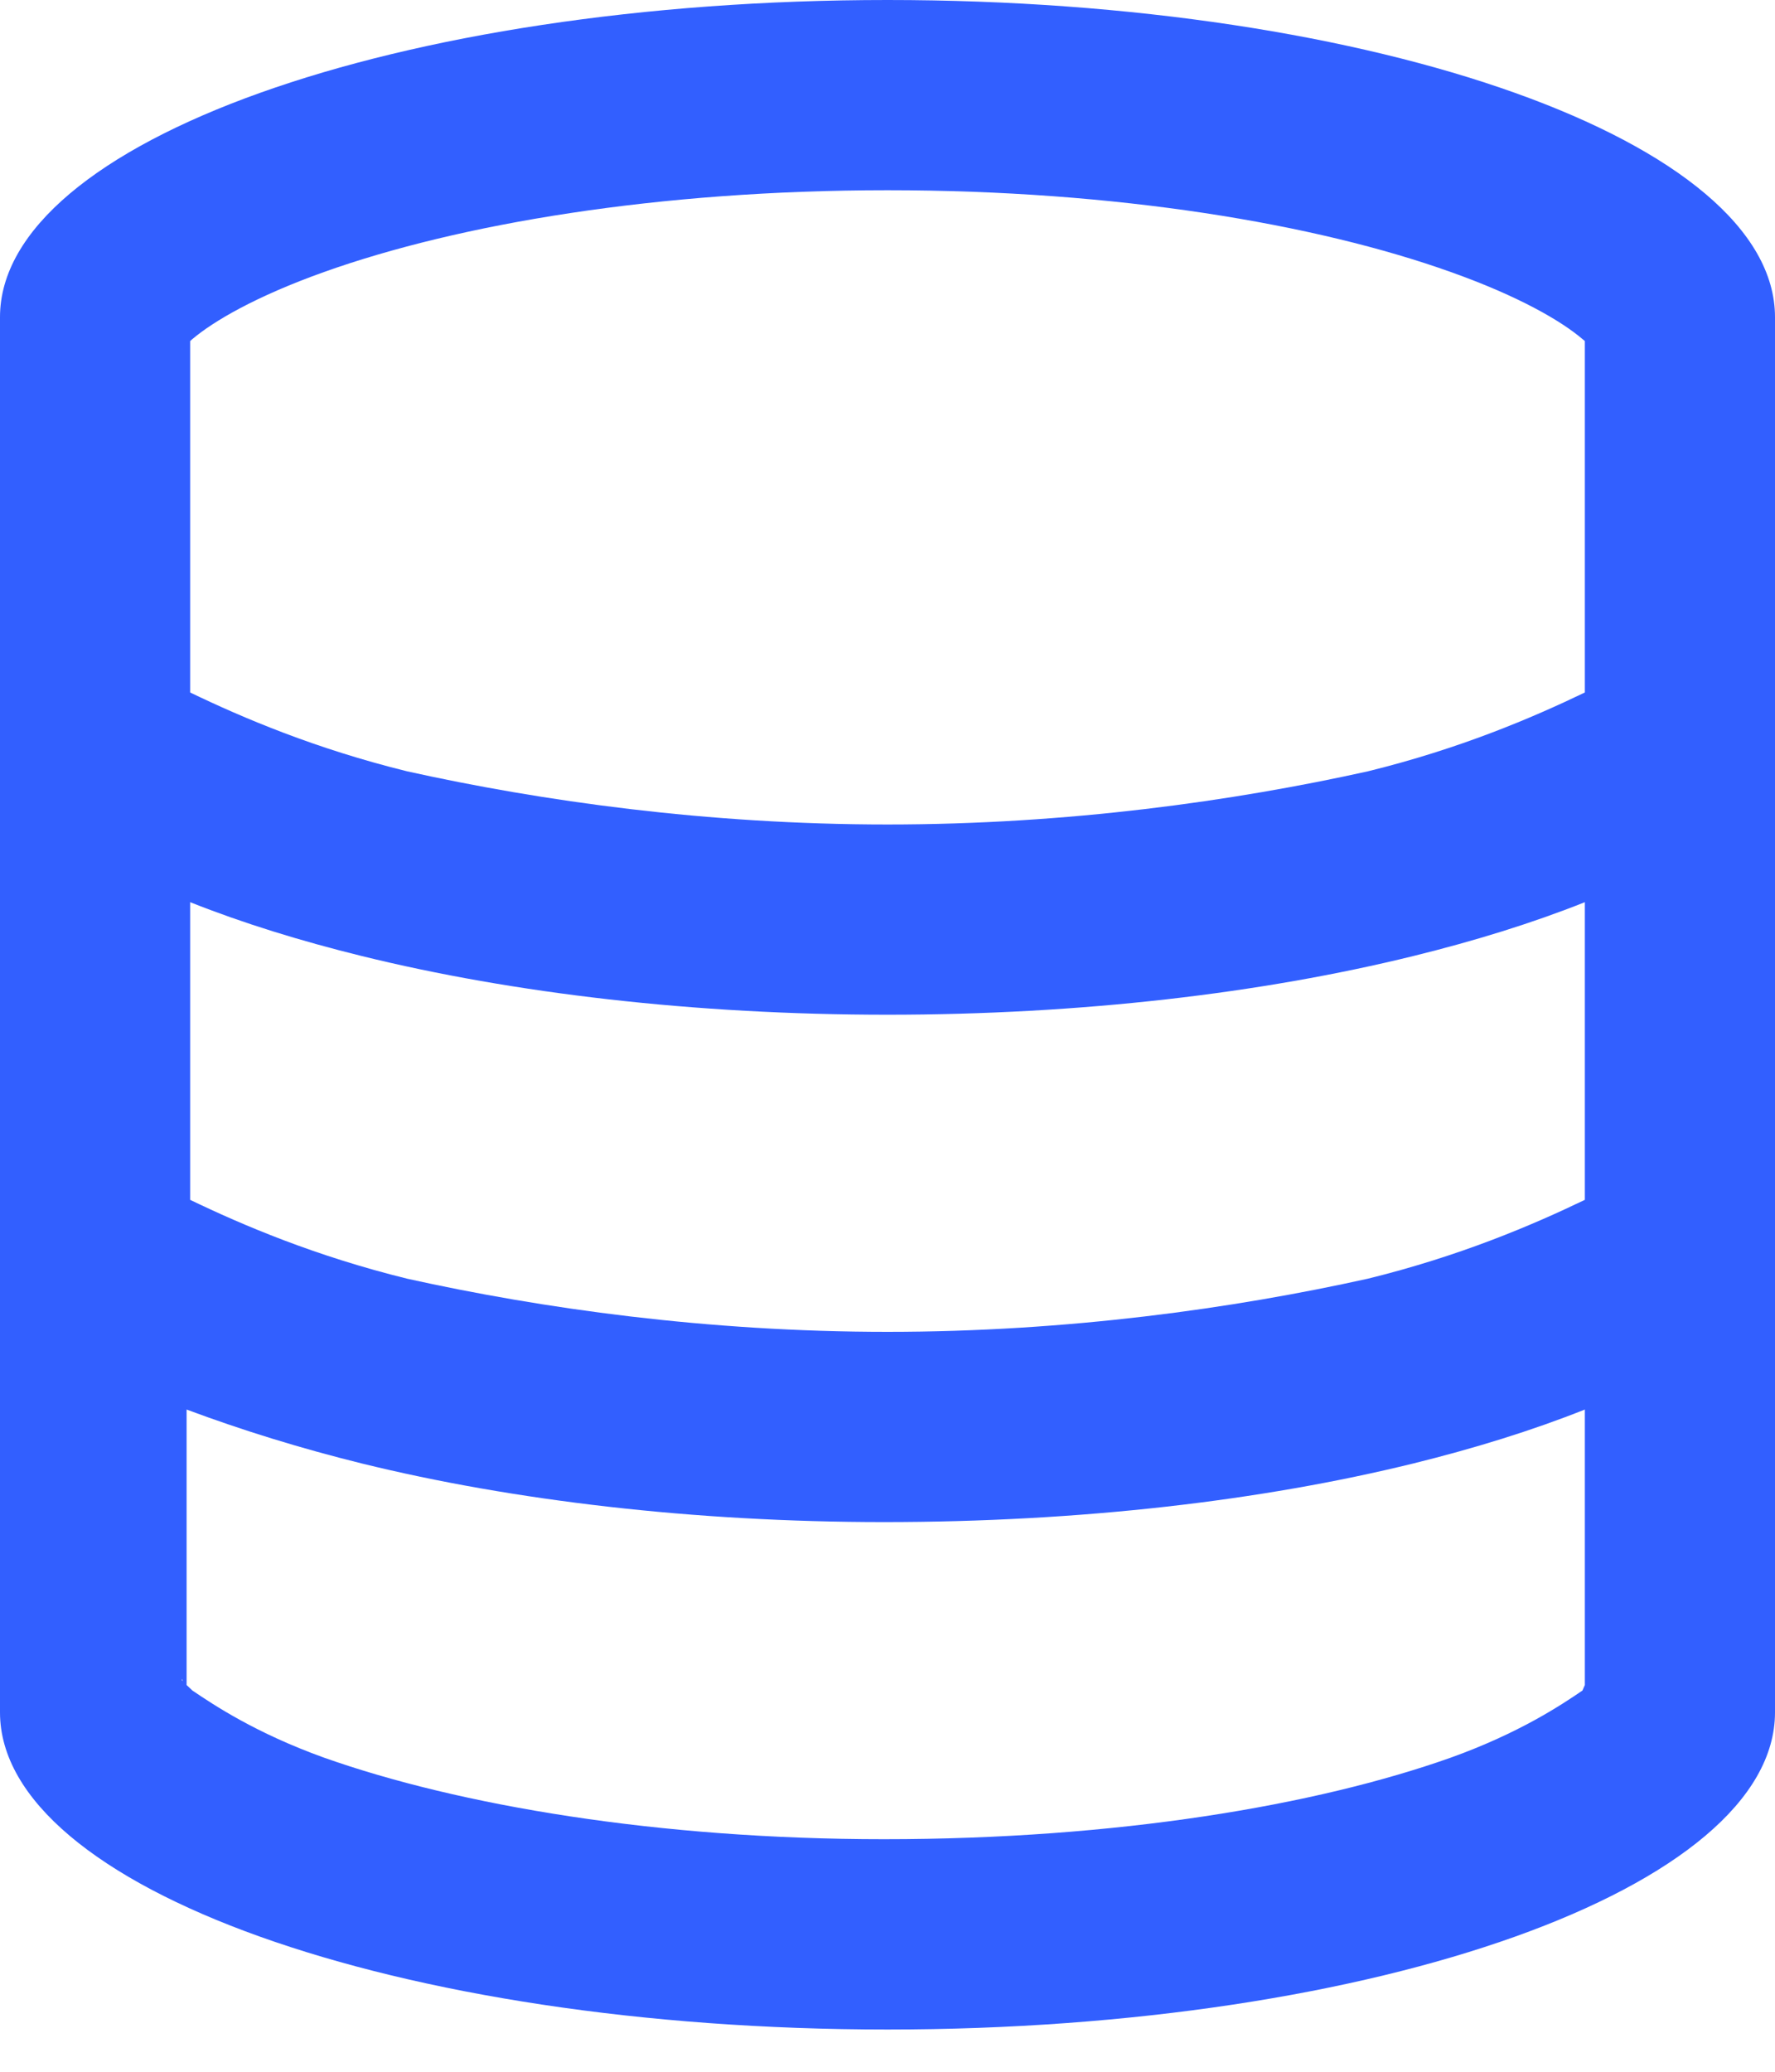 <svg width="24" height="28" viewBox="0 0 24 28" fill="none" xmlns="http://www.w3.org/2000/svg">
<g clip-path="url(#clip0_425_5304)">
<path d="M12 27.429C5.373 27.429 0 25.511 0 23.143V4.286C0 1.919 5.373 0 12 0C18.627 0 24 1.919 24 4.286V23.143C24 25.511 18.627 27.429 12 27.429ZM21.429 4.609L21.396 4.582C21.113 4.341 20.545 4.007 19.618 3.677C17.791 3.024 15.096 2.571 12 2.571C8.904 2.571 6.209 3.024 4.379 3.677C3.455 4.007 2.888 4.341 2.602 4.582L2.571 4.609V9.359C3.283 9.702 4.266 10.12 5.507 10.425C7.323 10.827 9.562 11.143 12 11.143C14.438 11.143 16.677 10.827 18.493 10.425C19.736 10.12 20.716 9.702 21.429 9.359V4.609ZM21.429 12.193C20.716 12.477 19.934 12.718 19.109 12.921C17.062 13.425 14.614 13.714 12 13.714C9.386 13.714 6.938 13.425 4.892 12.921C4.068 12.718 3.285 12.477 2.571 12.193V16.216C3.283 16.559 4.266 16.977 5.507 17.282C7.323 17.684 9.562 18 12 18C14.438 18 16.677 17.684 18.493 17.282C19.736 16.977 20.716 16.559 21.429 16.216V12.193ZM2.602 22.848C2.888 23.041 3.454 23.421 4.379 23.754C6.209 24.402 8.904 24.857 11.952 24.857C15.096 24.857 17.791 24.402 19.618 23.754C20.545 23.421 21.113 23.041 21.396 22.848L21.429 22.773V19.05C20.716 19.334 19.934 19.575 19.109 19.779C17.062 20.282 14.614 20.571 11.952 20.571C9.386 20.571 6.938 20.282 4.892 19.779C4.068 19.575 3.285 19.334 2.523 19.05V22.773L2.602 22.848ZM21.536 22.709L21.53 22.72C21.536 22.666 21.541 22.709 21.541 22.709H21.536ZM2.47 22.72C2.464 22.666 2.462 22.709 2.461 22.709L2.47 22.72ZM2.47 4.709C2.463 4.716 2.461 4.72 2.461 4.72L2.47 4.709ZM21.541 4.72C21.541 4.72 21.536 4.716 21.53 4.709L21.541 4.72Z" fill="#325FFF"/>
</g>
<defs>
<clipPath id="clip0_425_5304">
<rect width="24" height="27.429" fill="white"/>
</clipPath>
</defs>
</svg>
